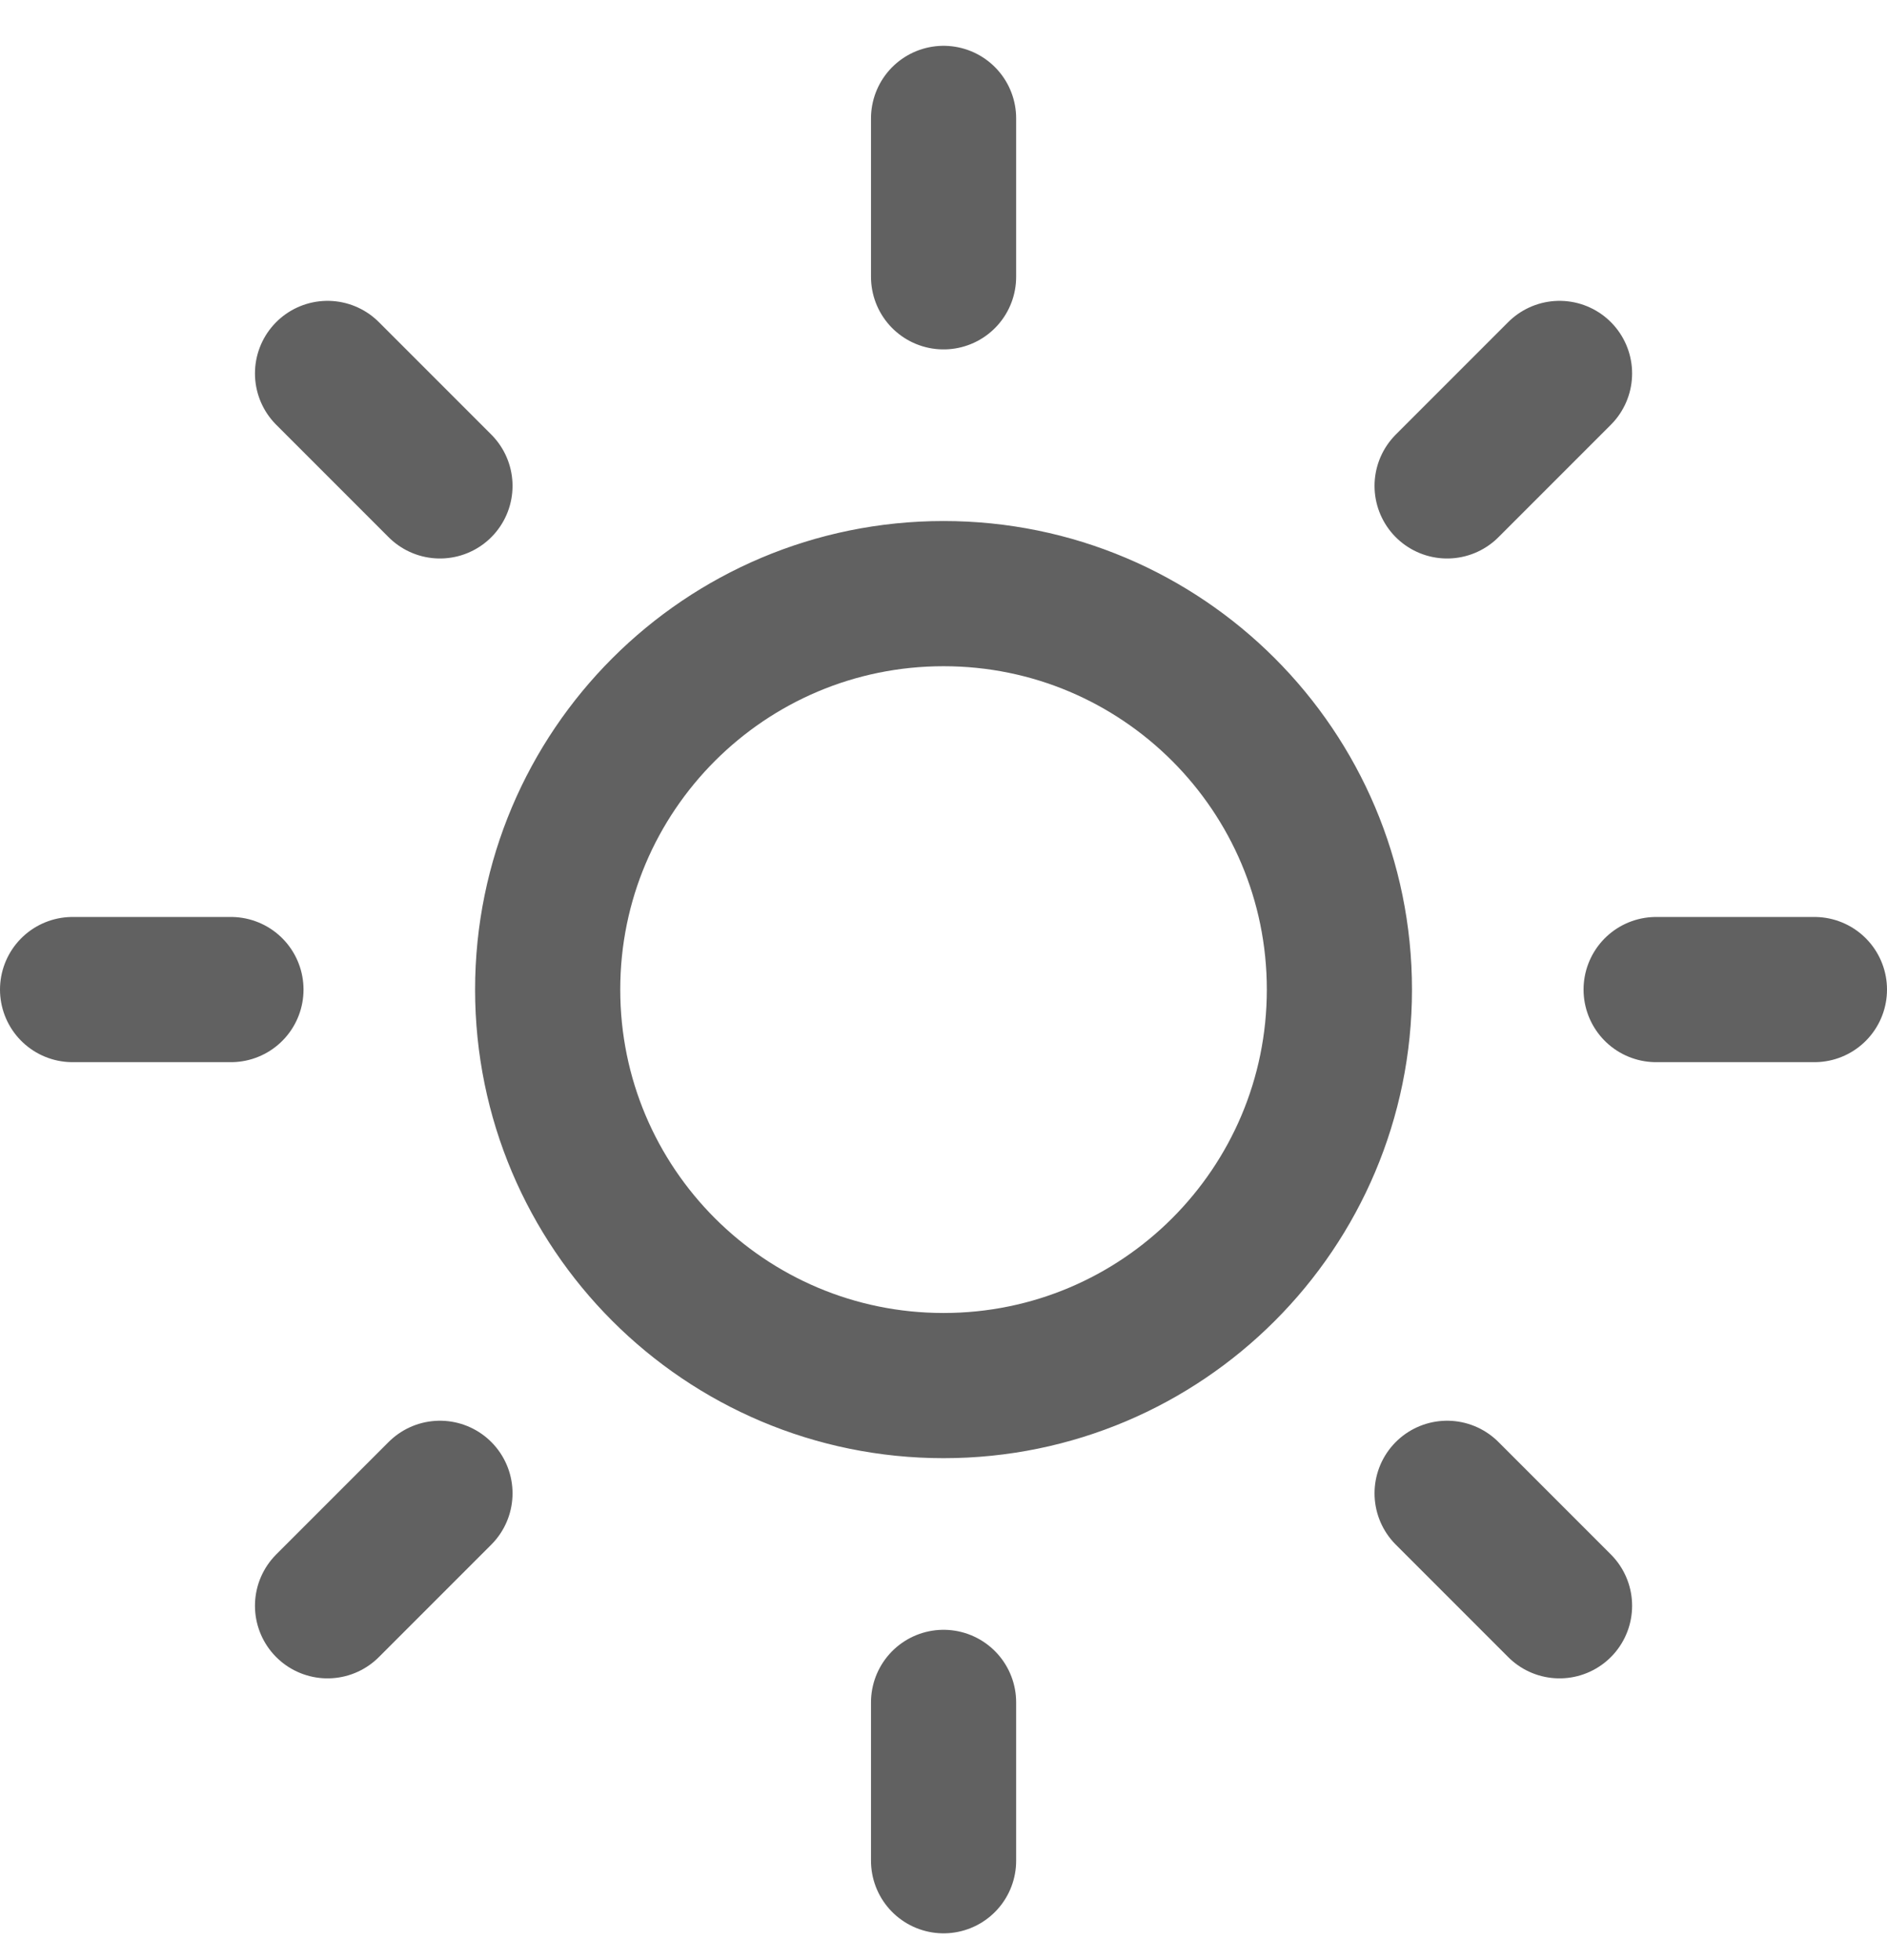 <svg width="26" height="27" viewBox="0 0 26 27" fill="none" xmlns="http://www.w3.org/2000/svg">
<path d="M13.001 1.631V3.813M13.001 23.45V25.631M4.513 5.144L6.062 6.693M19.939 20.57L21.488 22.119M1 13.631H3.182M22.819 13.631H25M4.513 22.119L6.062 20.57M19.939 6.693L21.488 5.144M18.455 13.631C18.455 16.644 16.013 19.086 13.001 19.086C9.988 19.086 7.546 16.644 7.546 13.631C7.546 10.619 9.988 8.177 13.001 8.177C16.013 8.177 18.455 10.619 18.455 13.631Z" stroke="#616161" stroke-width="2" stroke-linecap="round" stroke-linejoin="round"/>
</svg>
